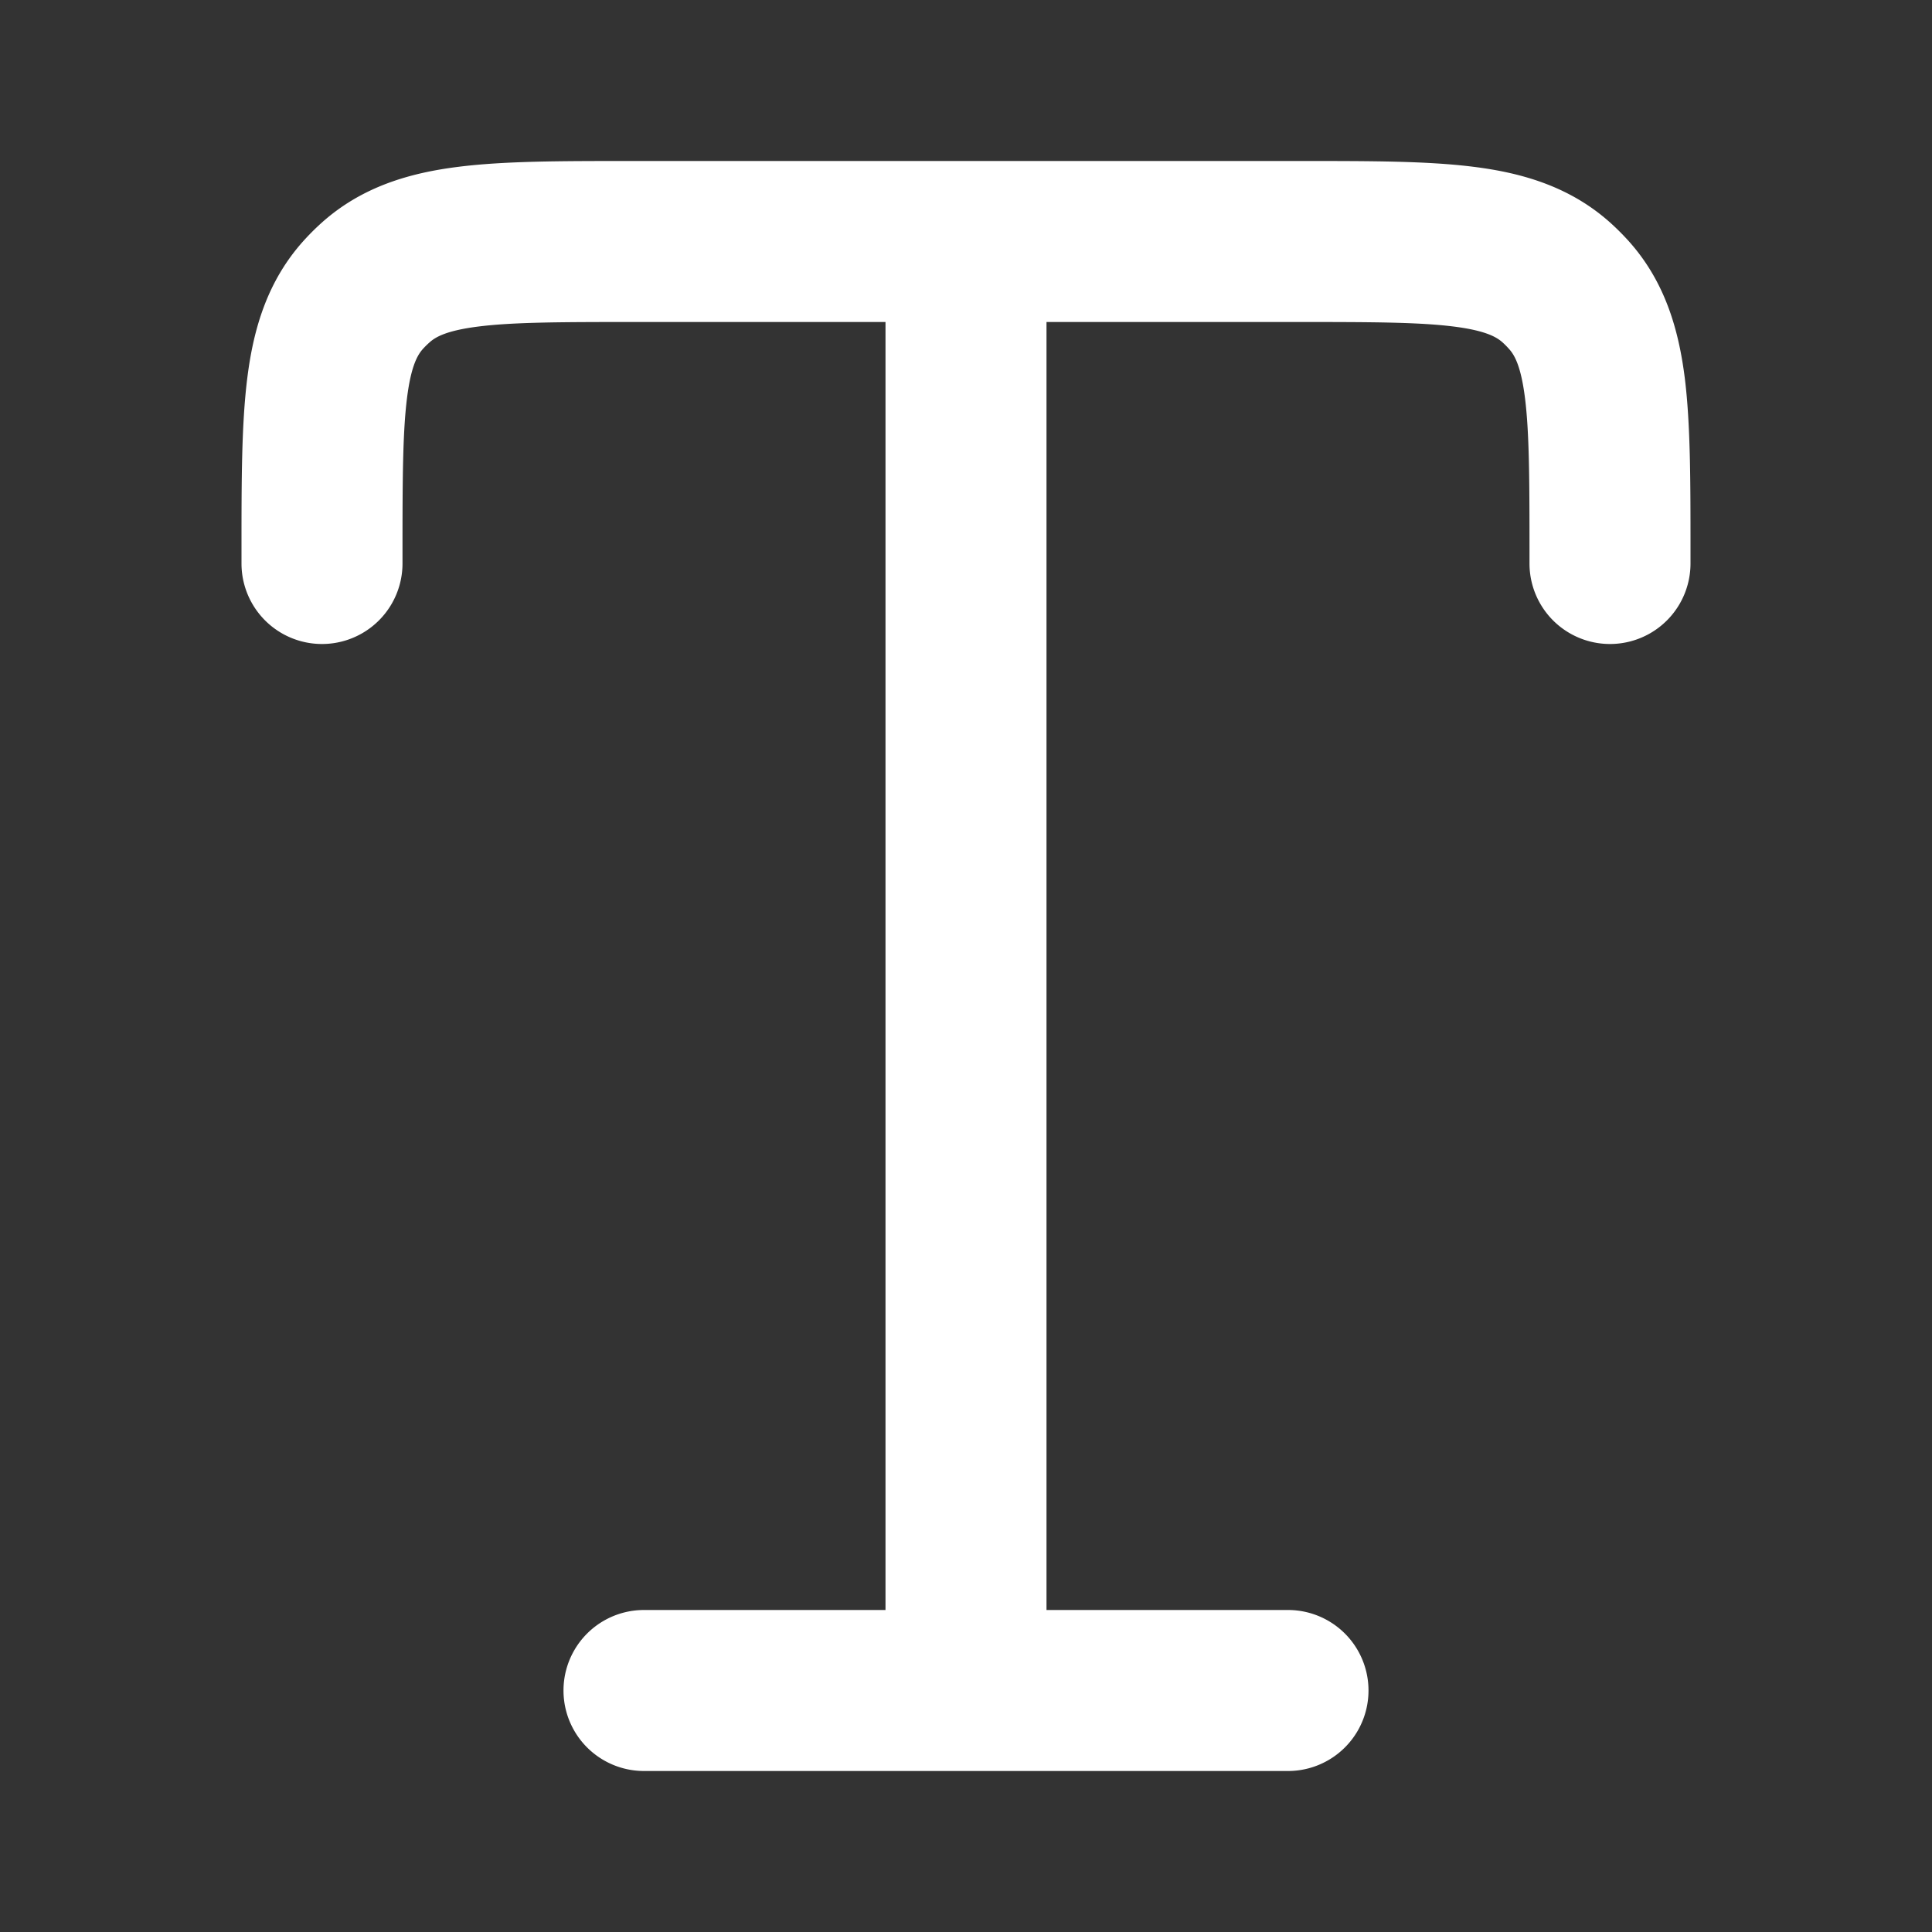 <svg width="24" height="24" fill="none" xmlns="http://www.w3.org/2000/svg"><rect width="100%" height="100%" fill="#333333" stroke="none"/><path fill-rule="evenodd" clip-rule="evenodd" d="M7.8 2h8.4c.824 0 1.533 0 2.104.072.61.076 1.2.248 1.698.693.082.074.16.152.233.233.445.498.617 1.088.694 1.698.071.571.071 1.28.071 2.103V7a1 1 0 1 1-2 0v-.14c0-.901-.002-1.483-.056-1.915-.051-.407-.134-.54-.2-.612a1.008 1.008 0 0 0-.077-.078c-.072-.065-.205-.148-.612-.199C17.623 4.002 17.041 4 16.14 4H13v16h3a1 1 0 1 1 0 2H8a1 1 0 1 1 0-2h3V4H7.86c-.901 0-1.483.002-1.915.056-.407.051-.54.134-.612.2a1 1 0 0 0-.078.077c-.065.072-.148.205-.199.612C5.002 5.377 5 5.959 5 6.86V7a1 1 0 1 1-2 0v-.14-.06c0-.824 0-1.533.072-2.104.076-.61.248-1.2.693-1.698a3 3 0 0 1 .233-.233c.498-.445 1.088-.617 1.698-.693C6.267 2 6.976 2 7.799 2z" fill="#fff"/></svg>